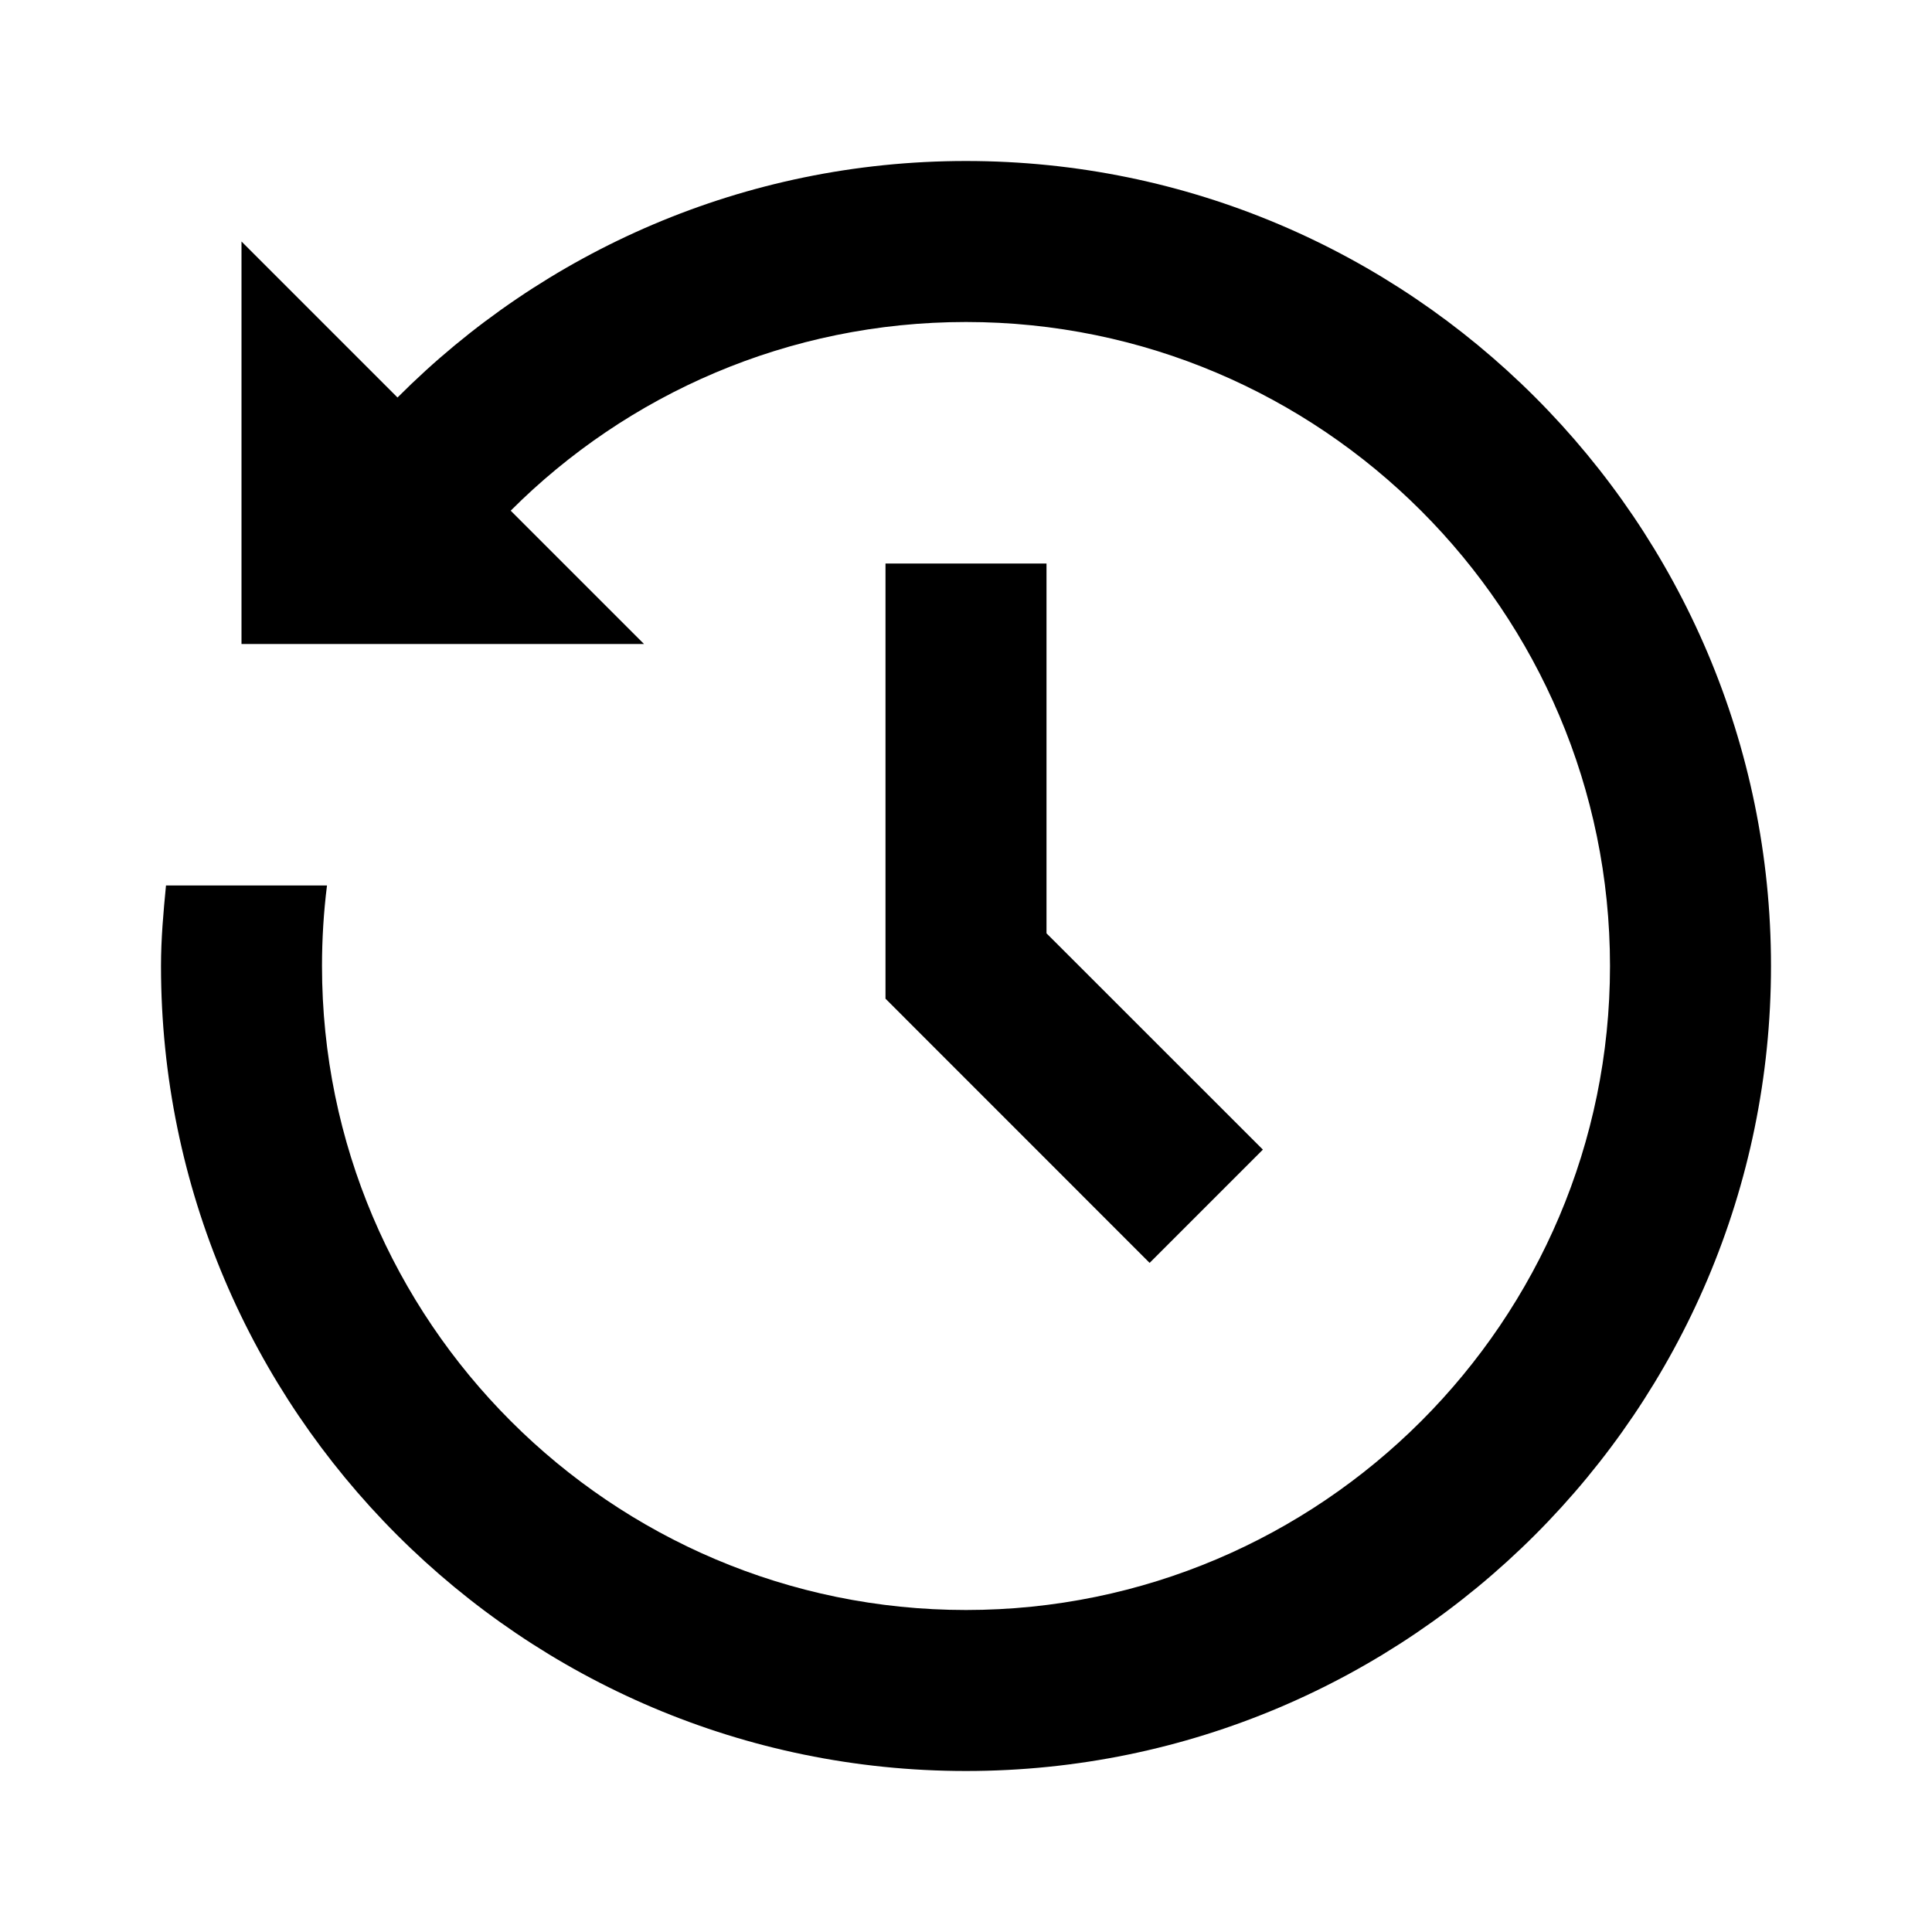 <svg xmlns="http://www.w3.org/2000/svg" viewBox="0 0 24 24">
    <path
        d="M 12 2 C 9.242 2 6.747 3.124 4.938 4.938 L 3 3 L 3 8 L 8 8 L 6.344 6.344 C 7.792 4.895 9.794 4 12 4 C 16.411 4 20 7.589 20 12 C 20 16.411 16.411 20 12 20 C 7.589 20 4 16.411 4 12 C 4 11.661 4.021 11.328 4.062 11 L 2.062 11 C 2.03 11.329 2 11.662 2 12 C 2 17.514 6.486 22 12 22 C 17.514 22 22 17.514 22 12 C 22 6.486 17.514 2 12 2 z M 11 7 L 11 12.406 L 14.281 15.688 L 15.688 14.281 L 13 11.594 L 13 7 L 11 7 z" />
</svg>
